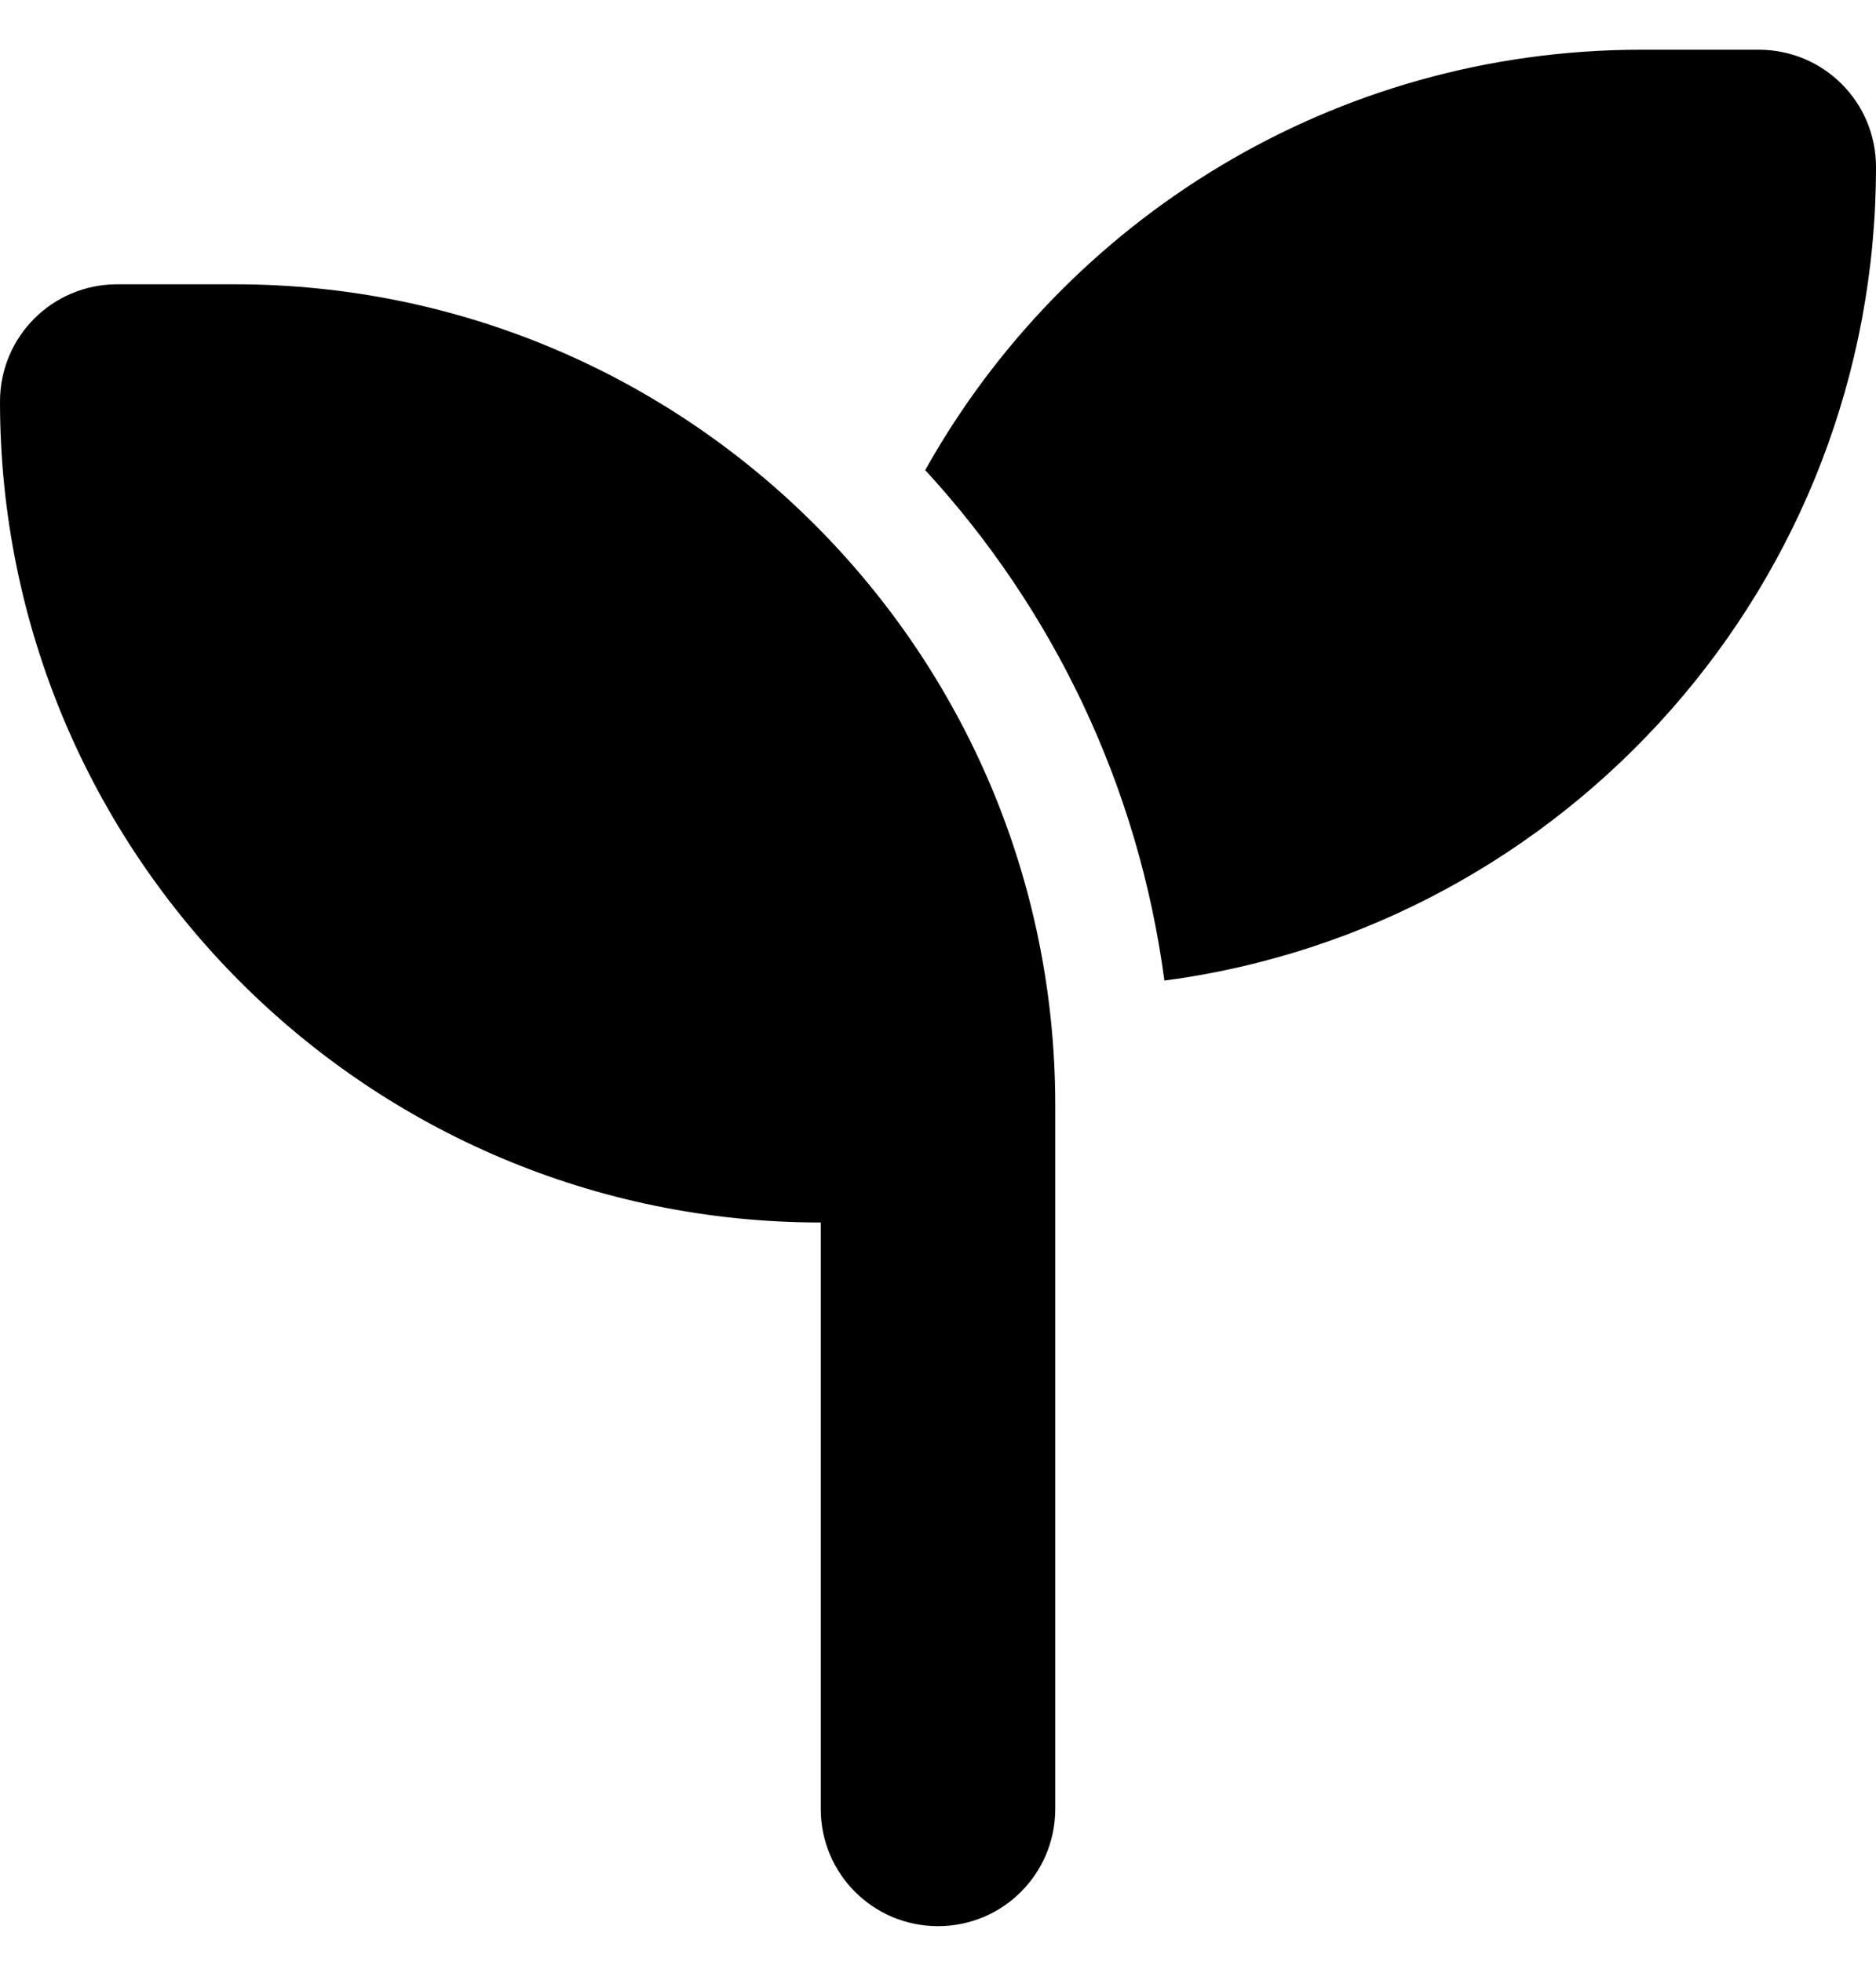 <svg width="22" height="23" viewBox="0 0 22 23" fill="none" xmlns="http://www.w3.org/2000/svg">
<g clip-path="url(#clip0_290_869)">
<path d="M22 1.958C22 6.839 18.365 10.874 13.655 11.497C13.35 9.203 12.341 7.131 10.85 5.512C12.495 2.572 15.641 0.583 19.25 0.583H20.625C21.386 0.583 22 1.197 22 1.958ZM0 4.708C0 3.947 0.614 3.333 1.375 3.333H2.75C8.065 3.333 12.375 7.643 12.375 12.958V14.333V21.208C12.375 21.969 11.761 22.583 11 22.583C10.239 22.583 9.625 21.969 9.625 21.208V14.333C4.31 14.333 0 10.023 0 4.708Z" fill="black"/>
</g>
<defs>
<clipPath id="clip0_290_869">
<rect width="22" height="22" fill="white" transform="translate(0 0.583)"/>
</clipPath>
</defs>
</svg>

